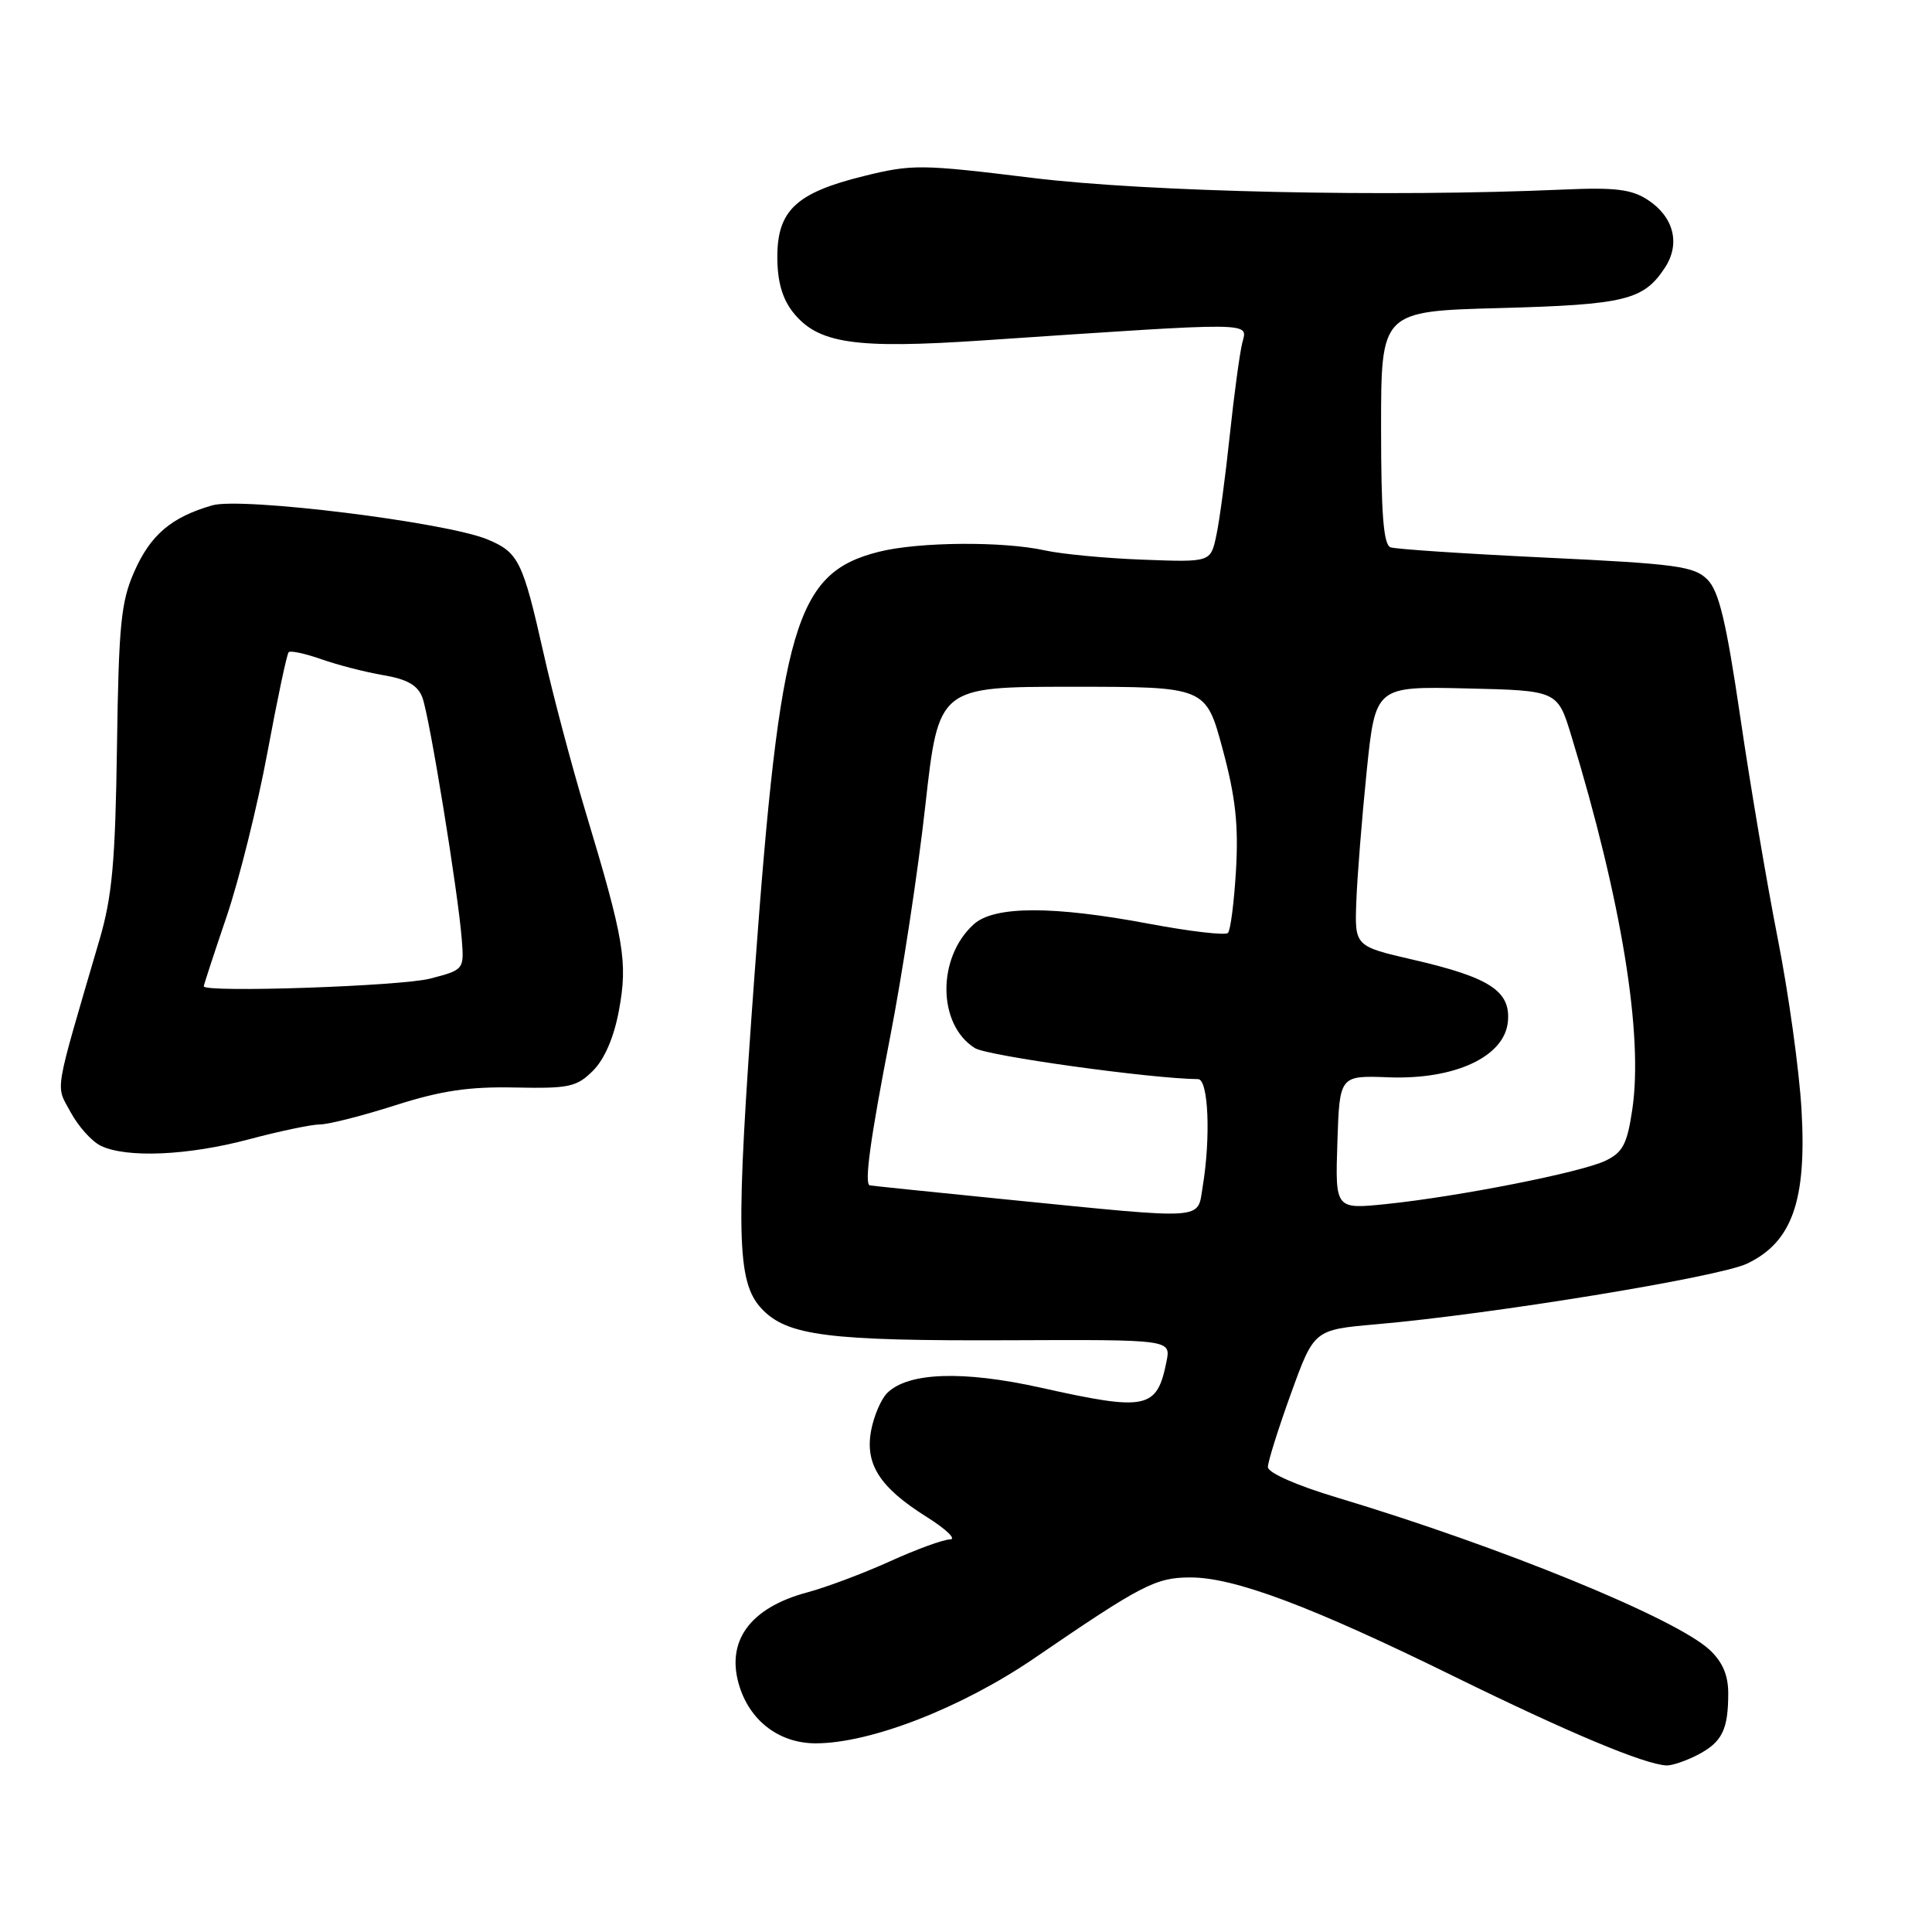 <?xml version="1.0" encoding="UTF-8" standalone="no"?>
<!DOCTYPE svg PUBLIC "-//W3C//DTD SVG 1.1//EN" "http://www.w3.org/Graphics/SVG/1.1/DTD/svg11.dtd" >
<svg xmlns="http://www.w3.org/2000/svg" xmlns:xlink="http://www.w3.org/1999/xlink" version="1.1" viewBox="0 0 256 256">
 <g >
 <path fill="currentColor"
d=" M 224.93 232.54 C 228.18 230.85 229.00 229.22 229.00 224.37 C 229.00 221.96 228.24 220.20 226.52 218.60 C 221.98 214.40 198.92 204.97 177.25 198.46 C 171.80 196.83 168.00 195.15 168.00 194.39 C 168.00 193.69 169.38 189.30 171.06 184.65 C 174.12 176.20 174.12 176.20 182.31 175.48 C 197.72 174.14 227.71 169.23 231.49 167.44 C 237.46 164.60 239.41 159.10 238.71 147.05 C 238.41 141.80 236.99 131.61 235.57 124.41 C 234.15 117.21 231.91 104.00 230.60 95.04 C 228.72 82.29 227.77 78.33 226.23 76.78 C 224.47 75.03 222.12 74.71 204.88 73.89 C 194.22 73.38 184.94 72.77 184.25 72.52 C 183.32 72.18 183.00 68.07 183.00 56.65 C 183.00 41.24 183.00 41.24 198.75 40.82 C 215.34 40.37 217.79 39.77 220.61 35.47 C 222.69 32.30 221.79 28.75 218.35 26.49 C 216.19 25.08 214.03 24.81 207.09 25.12 C 183.93 26.14 152.07 25.44 136.86 23.58 C 122.03 21.76 120.88 21.74 114.42 23.34 C 105.51 25.54 103.00 27.89 103.00 34.04 C 103.00 37.26 103.65 39.55 105.05 41.34 C 108.36 45.54 113.20 46.26 130.34 45.10 C 166.80 42.65 165.31 42.63 164.61 45.42 C 164.27 46.78 163.52 52.30 162.95 57.69 C 162.38 63.09 161.58 69.08 161.16 71.00 C 160.41 74.50 160.41 74.50 151.45 74.16 C 146.53 73.98 140.70 73.42 138.50 72.94 C 132.92 71.70 121.73 71.79 116.47 73.11 C 105.39 75.90 103.38 82.70 99.99 129.00 C 97.45 163.58 97.58 169.86 100.92 173.41 C 104.29 177.00 109.73 177.69 133.82 177.59 C 155.15 177.50 155.15 177.50 154.57 180.40 C 153.30 186.73 151.97 187.01 137.89 183.87 C 127.58 181.58 120.31 181.83 117.55 184.59 C 116.74 185.40 115.79 187.63 115.43 189.54 C 114.59 194.01 116.57 197.10 122.79 201.00 C 125.38 202.63 126.77 203.97 125.89 203.98 C 125.00 203.99 121.40 205.30 117.89 206.90 C 114.37 208.49 109.47 210.33 107.00 210.99 C 99.27 213.05 96.05 217.59 98.04 223.63 C 99.54 228.18 103.39 231.00 108.08 231.00 C 115.36 231.00 127.44 226.29 137.07 219.71 C 151.27 210.00 153.12 209.03 157.69 209.02 C 163.50 208.99 173.74 212.83 192.64 222.12 C 207.79 229.56 217.80 233.76 220.80 233.93 C 221.51 233.97 223.37 233.34 224.93 232.54 Z  M 32.93 150.98 C 37.02 149.89 41.30 148.99 42.43 148.99 C 43.57 148.98 48.06 147.84 52.40 146.45 C 58.45 144.52 62.16 143.97 68.24 144.10 C 75.41 144.25 76.42 144.03 78.58 141.87 C 80.11 140.34 81.36 137.44 82.02 133.85 C 83.20 127.46 82.71 124.53 77.57 107.50 C 75.75 101.45 73.24 92.00 72.01 86.50 C 69.27 74.34 68.71 73.19 64.60 71.48 C 59.15 69.20 32.03 65.84 28.13 66.96 C 22.71 68.52 19.95 70.86 17.79 75.75 C 16.03 79.73 15.73 82.78 15.50 98.92 C 15.28 114.16 14.87 118.76 13.19 124.50 C 7.04 145.52 7.35 143.64 9.37 147.39 C 10.38 149.26 12.17 151.25 13.35 151.82 C 16.76 153.47 24.87 153.12 32.93 150.98 Z  M 133.50 158.95 C 123.60 157.96 115.39 157.11 115.25 157.07 C 114.50 156.85 115.32 150.92 117.93 137.50 C 119.54 129.25 121.65 115.41 122.61 106.75 C 124.37 91.00 124.37 91.00 142.08 91.00 C 159.78 91.00 159.78 91.00 162.00 99.24 C 163.71 105.57 164.12 109.29 163.78 115.24 C 163.53 119.51 163.05 123.28 162.71 123.62 C 162.37 123.97 157.68 123.42 152.29 122.41 C 139.50 120.00 131.74 120.02 129.03 122.47 C 124.13 126.90 124.22 135.78 129.18 138.88 C 130.84 139.92 152.52 142.93 158.75 142.99 C 160.12 143.00 160.45 150.67 159.36 157.25 C 158.62 161.72 160.19 161.61 133.50 158.95 Z  M 177.21 151.37 C 177.50 142.50 177.50 142.50 184.00 142.75 C 192.78 143.08 199.35 140.02 199.80 135.40 C 200.20 131.33 197.43 129.52 187.25 127.17 C 179.50 125.38 179.50 125.38 179.72 119.44 C 179.84 116.17 180.46 108.42 181.09 102.22 C 182.25 90.94 182.25 90.94 194.31 91.22 C 206.38 91.50 206.38 91.50 208.21 97.50 C 214.86 119.31 217.76 137.09 216.29 146.99 C 215.61 151.60 215.03 152.70 212.74 153.80 C 209.50 155.35 193.34 158.54 183.71 159.54 C 176.92 160.24 176.92 160.24 177.21 151.37 Z  M 27.00 130.69 C 27.00 130.52 28.36 126.35 30.03 121.44 C 31.70 116.52 34.13 106.73 35.44 99.68 C 36.75 92.62 38.01 86.66 38.25 86.42 C 38.49 86.18 40.45 86.60 42.61 87.36 C 44.76 88.12 48.46 89.07 50.83 89.47 C 53.95 90.00 55.35 90.80 55.96 92.40 C 56.90 94.86 60.71 118.27 61.19 124.50 C 61.50 128.47 61.47 128.51 57.00 129.67 C 53.13 130.68 27.00 131.56 27.00 130.69 Z "/>
</g>
</svg>